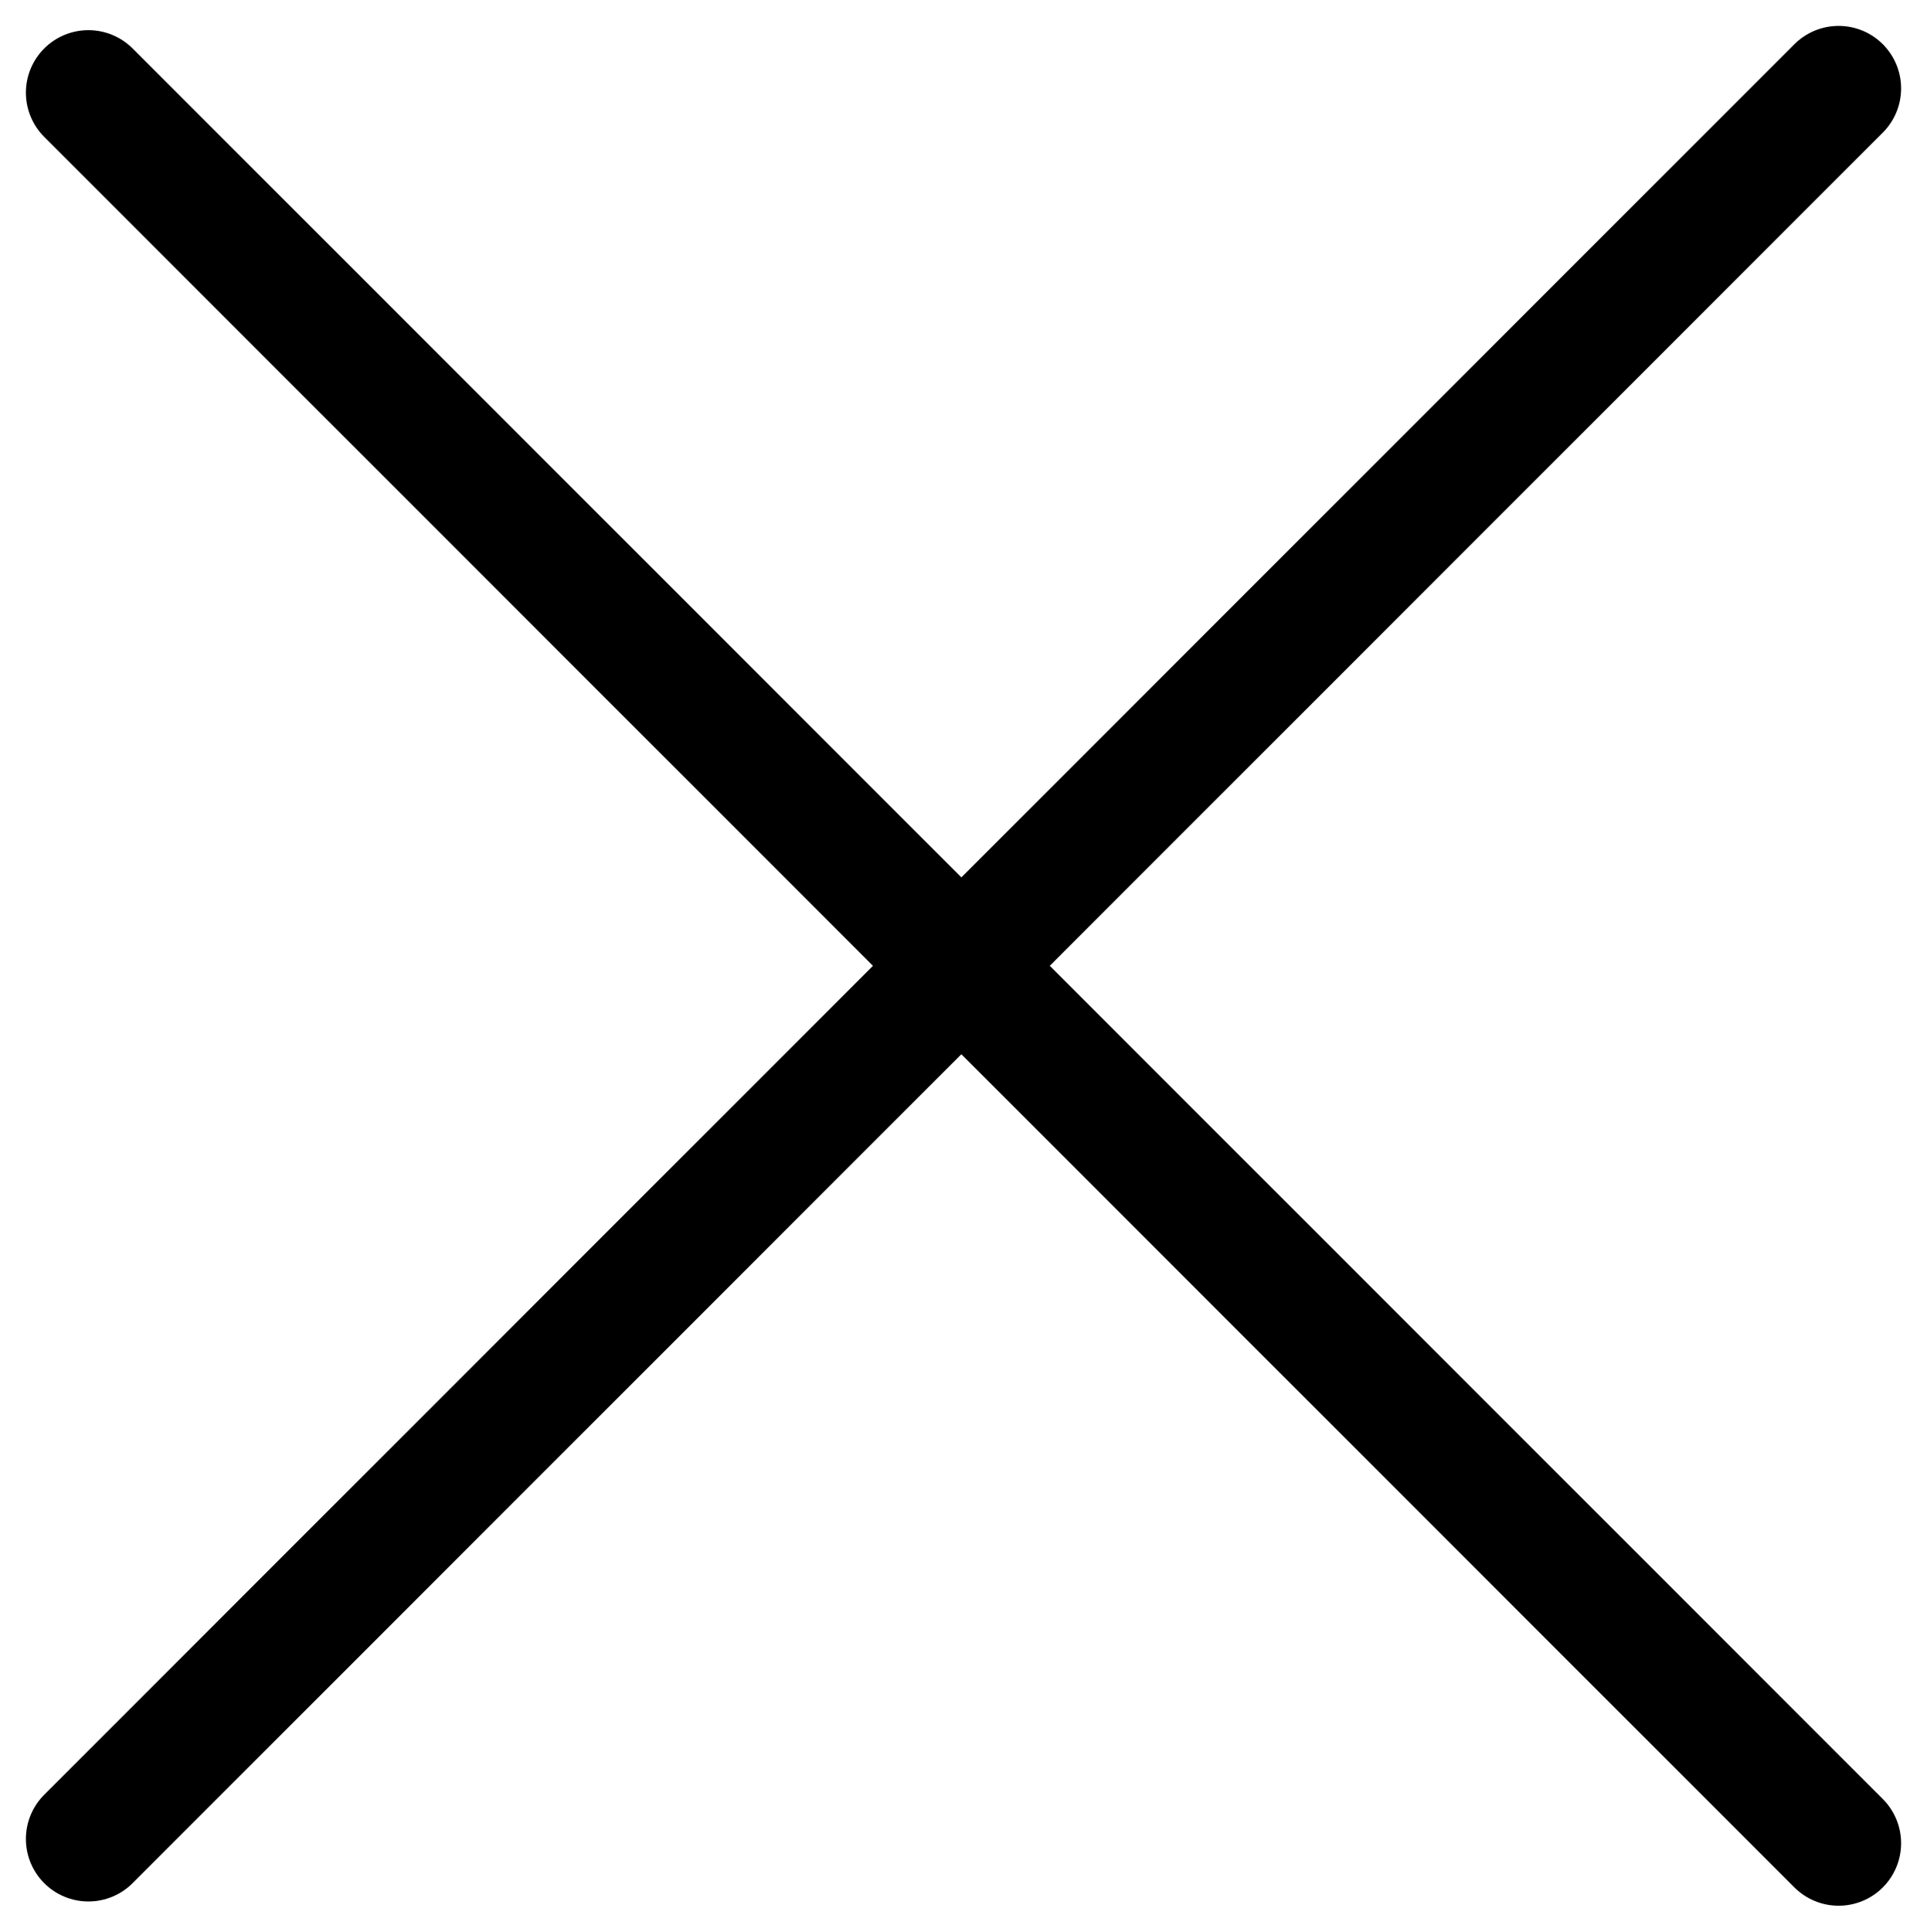 <svg xmlns="http://www.w3.org/2000/svg" width="15.414" height="15.449" viewBox="0 0 15.414 15.449">
    <path data-name="선 11" transform="translate(.707 .707)" style="fill:none;stroke:#000;stroke-linecap:round" d="M14 0 0 14"/>
    <path data-name="선 12" transform="translate(.707 .741)" style="fill:none;stroke:#000;stroke-linecap:round" d="M14 14 0 0"/>
</svg>

